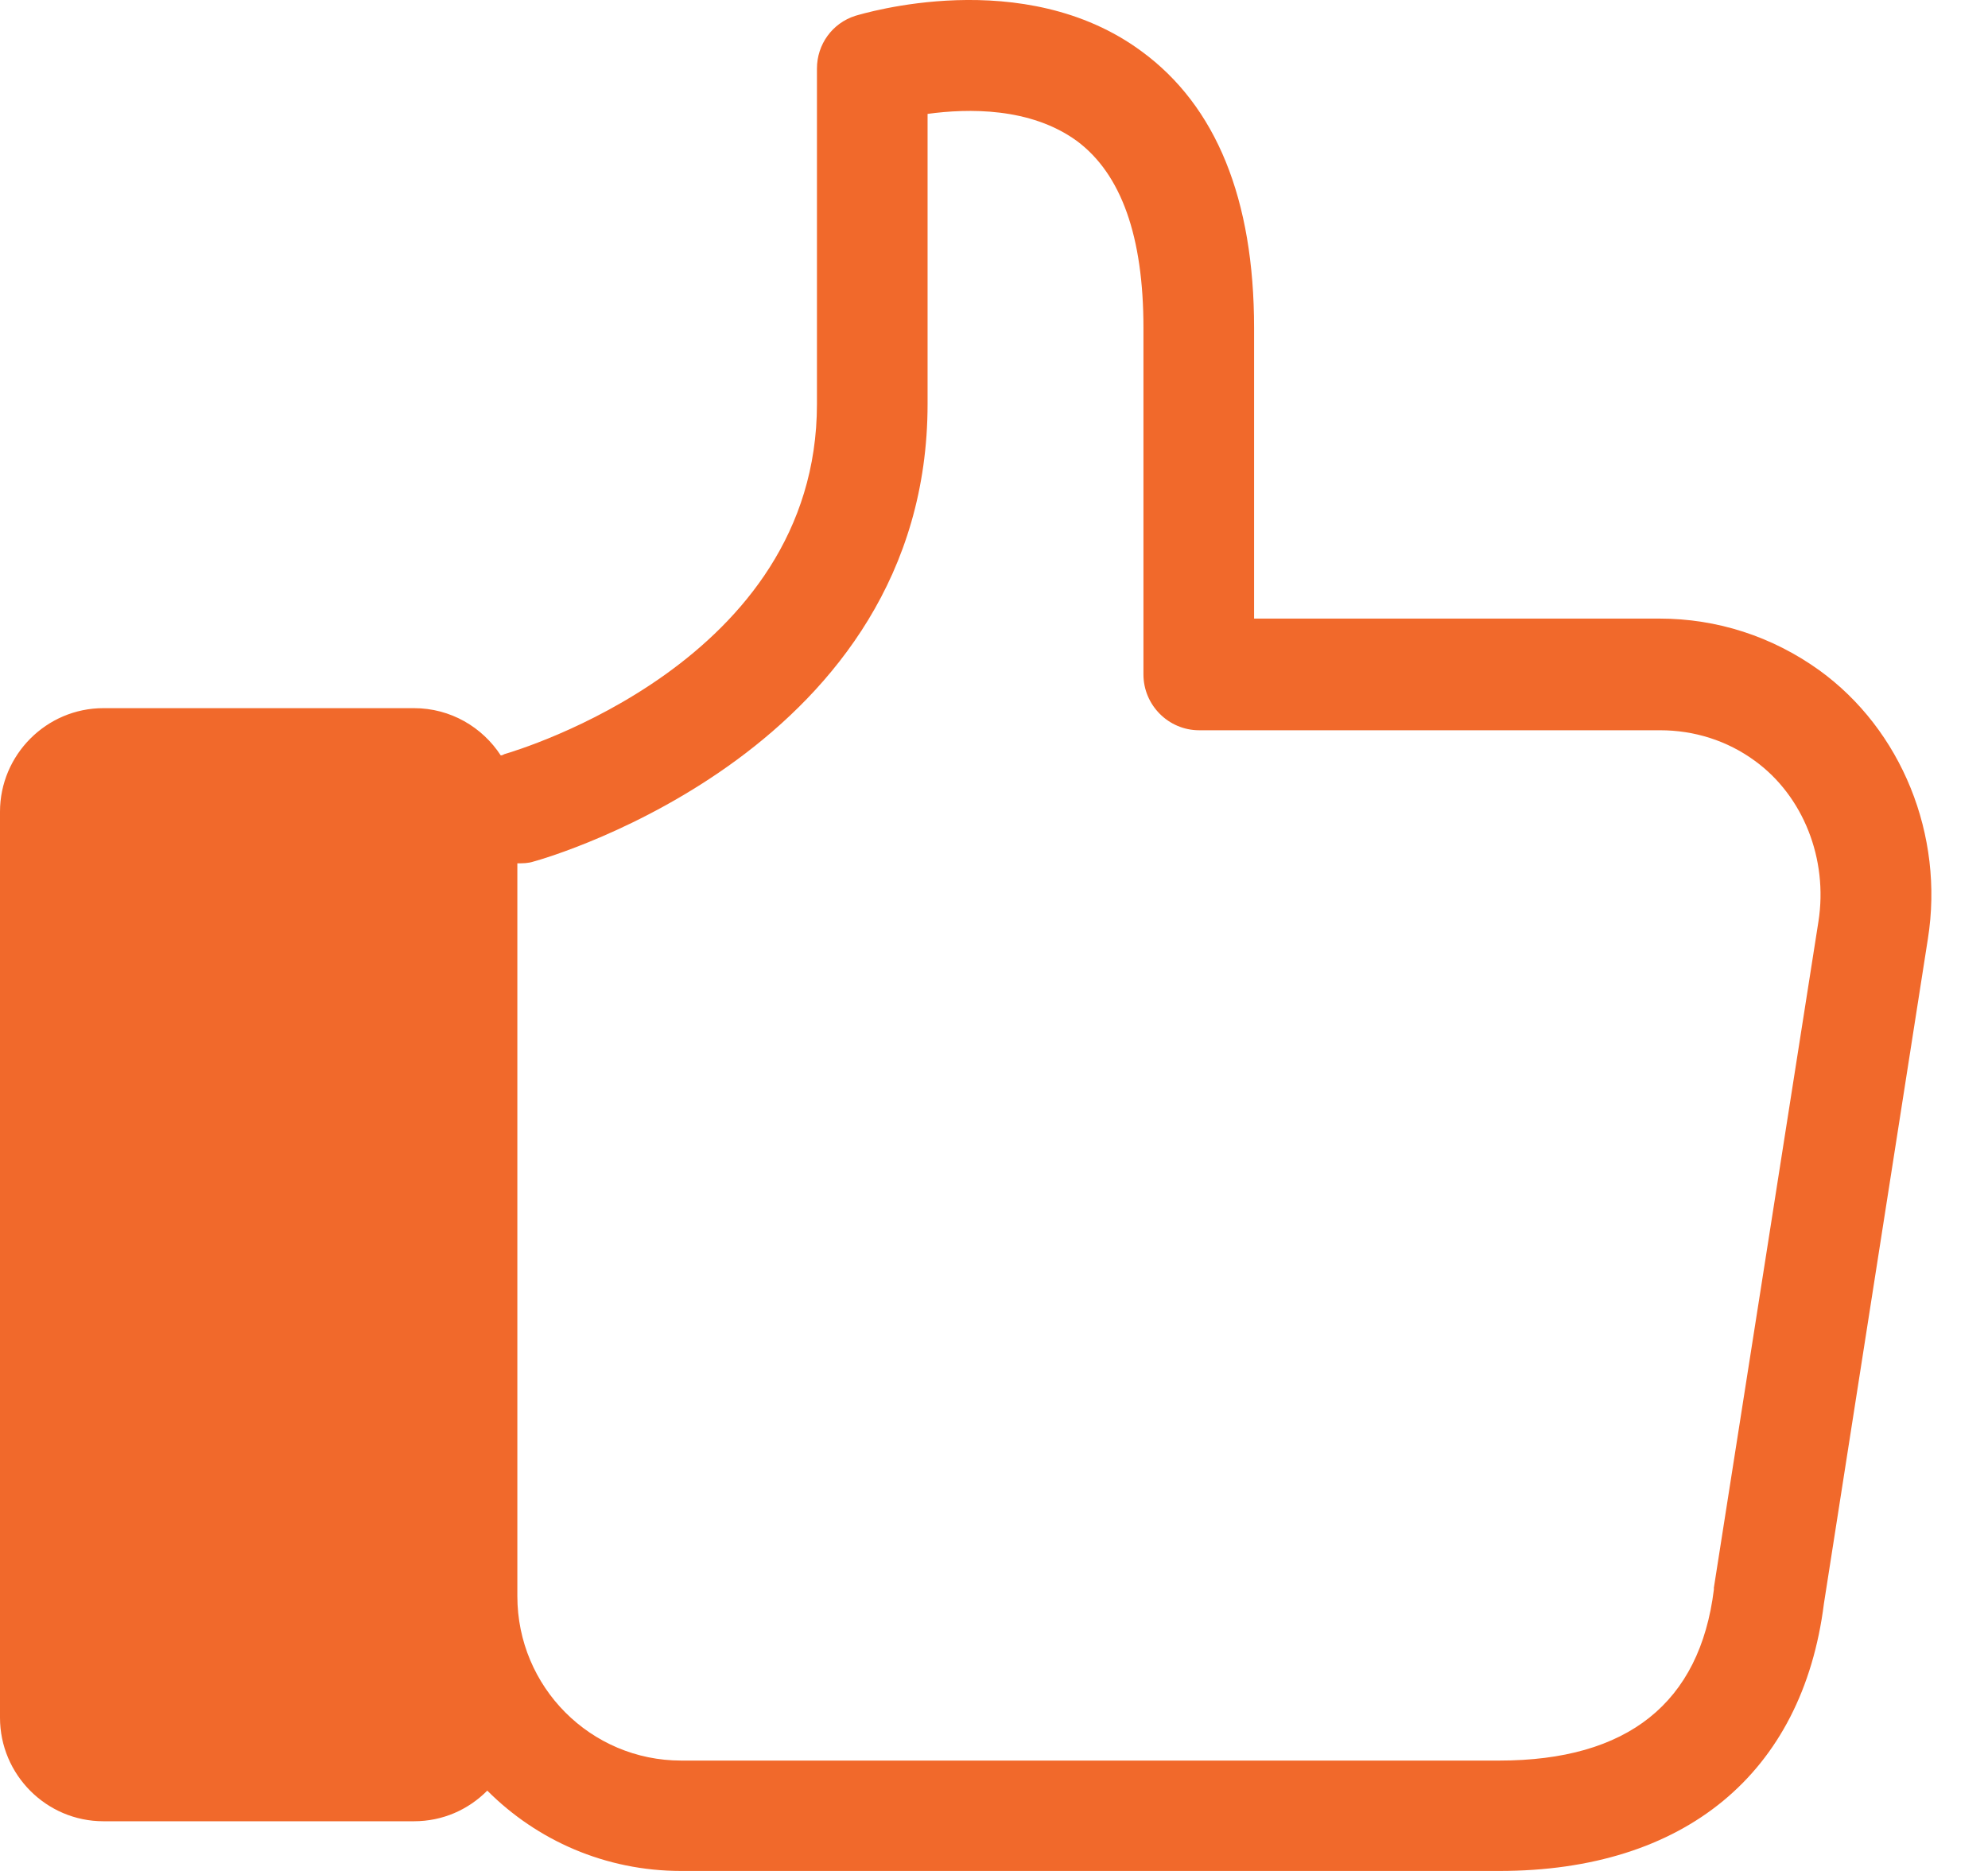 <svg width="17" height="16" viewBox="0 0 17 16" fill="none" xmlns="http://www.w3.org/2000/svg">
<path d="M16.486 8.028C16.627 7.142 16.261 6.24 15.556 5.731C15.153 5.442 14.682 5.29 14.191 5.29H10.724V2.804C10.724 1.703 10.4 0.906 9.762 0.439C8.753 -0.306 7.373 0.119 7.315 0.135C7.116 0.198 6.986 0.381 6.986 0.586V3.455C6.986 5.663 4.418 6.418 4.314 6.449C4.303 6.455 4.293 6.46 4.282 6.46C4.125 6.219 3.854 6.056 3.54 6.056H0.884C0.397 6.056 0 6.455 0 6.942V14.689C0 15.177 0.397 15.575 0.884 15.575H3.54C3.786 15.575 4.005 15.476 4.167 15.313C4.591 15.738 5.176 16 5.825 16H12.821C14.405 16 15.414 15.166 15.597 13.713L16.486 8.028ZM15.55 7.881L14.656 13.577C14.656 13.582 14.656 13.587 14.656 13.593C14.536 14.563 13.919 15.056 12.821 15.056H5.825C5.051 15.056 4.424 14.427 4.424 13.65V7.383C4.471 7.383 4.518 7.383 4.565 7.367C4.701 7.331 7.932 6.392 7.932 3.455V0.974C8.277 0.927 8.81 0.916 9.208 1.205C9.589 1.488 9.778 2.023 9.778 2.804V5.768C9.778 6.03 9.992 6.245 10.254 6.245H14.196C14.489 6.245 14.771 6.334 15.007 6.507C15.419 6.806 15.634 7.346 15.55 7.881Z" fill="#F1692B"/>
</svg>
